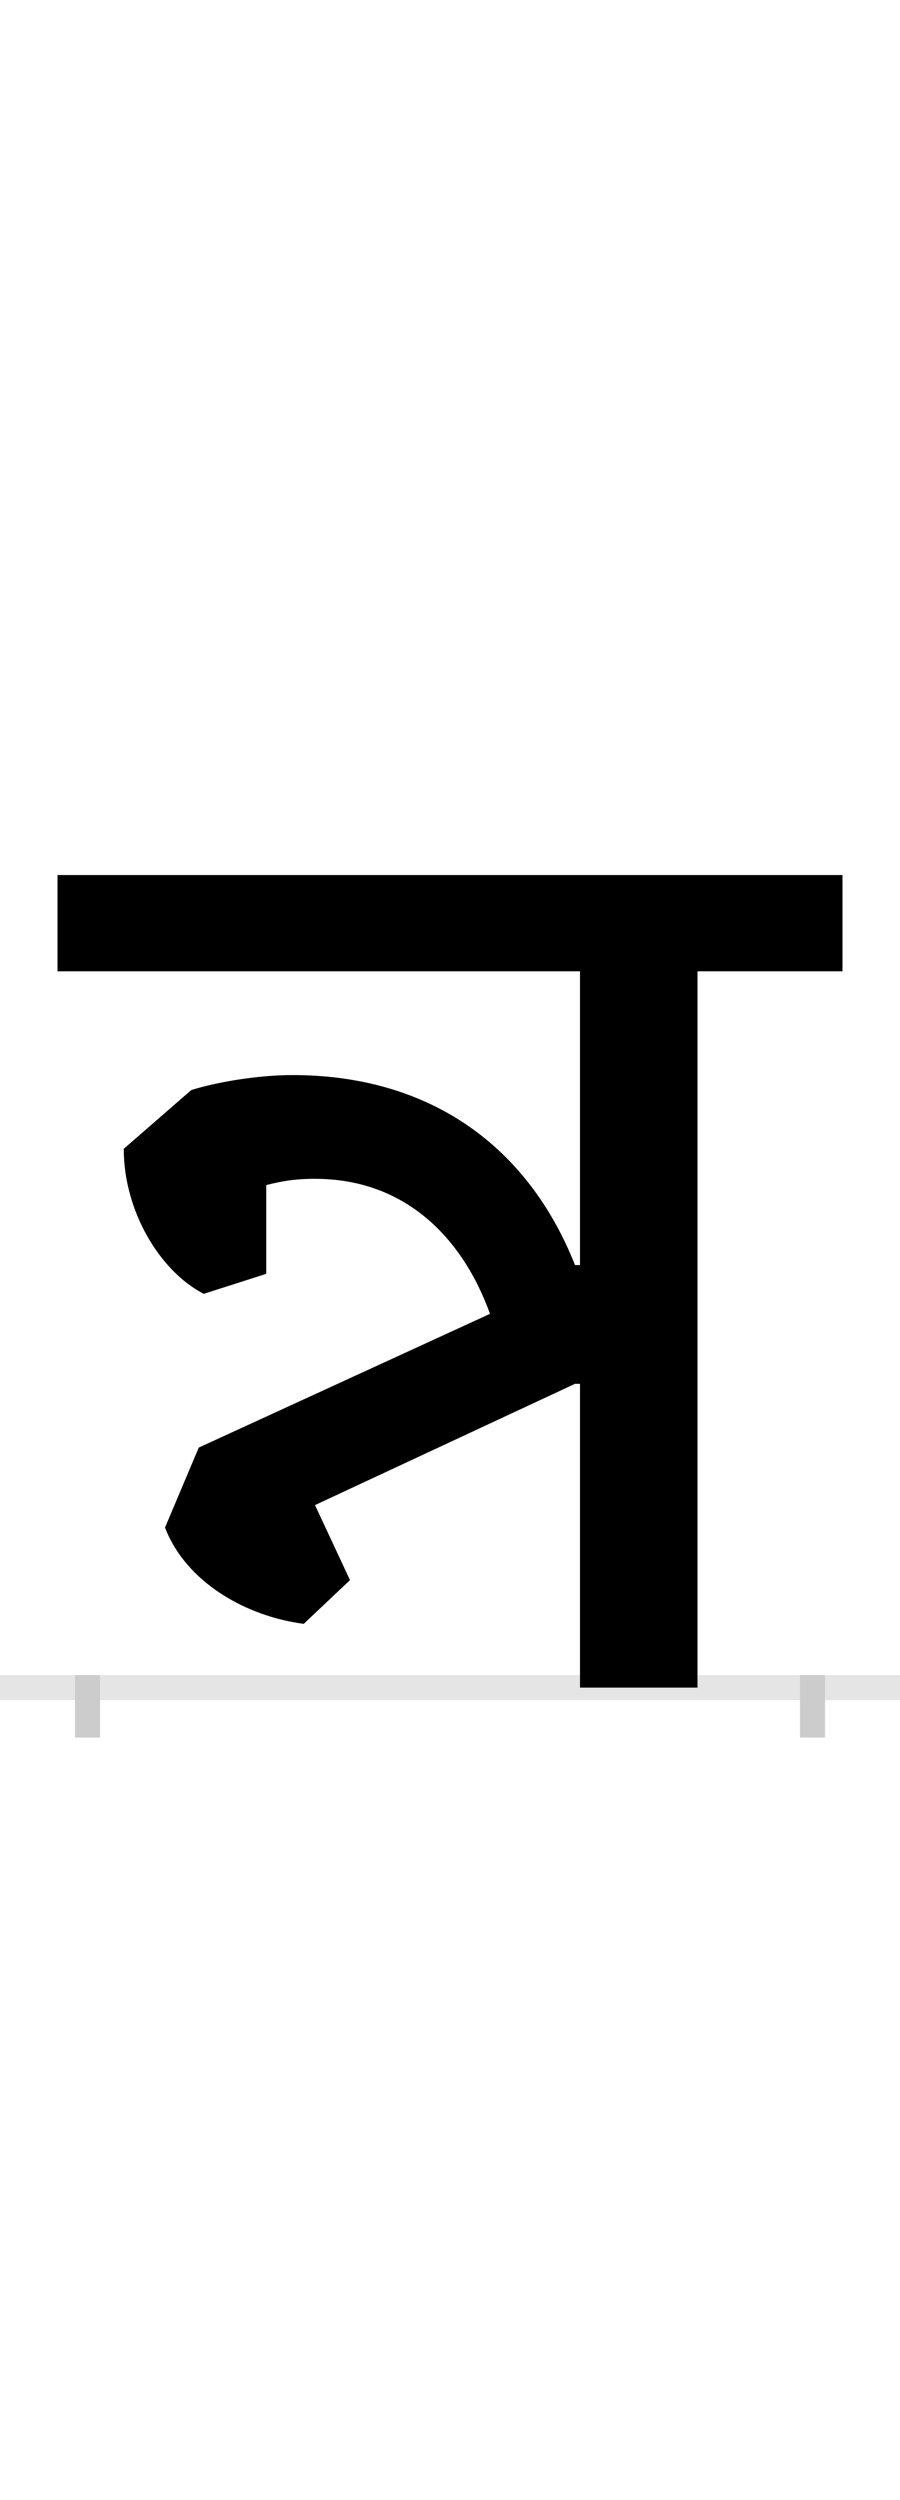 <?xml version="1.0" encoding="UTF-8"?>
<svg height="200.0" version="1.1" width="72.0" xmlns="http://www.w3.org/2000/svg" xmlns:xlink="http://www.w3.org/1999/xlink">
 <rect width="100%" height="100%" fill="#808080" stroke="none"/>
 <path d="M0,0 l72,0 l0,200 l-72,0 Z M0,0" fill="rgb(255,255,255)" transform="matrix(1,0,0,-1,0.0,200.0)"/>
 <path d="M0,0 l72,0" fill="none" stroke="rgb(229,229,229)" stroke-width="2" transform="matrix(1,0,0,-1,0.0,135.0)"/>
 <path d="M0,1 l0,-5" fill="none" stroke="rgb(204,204,204)" stroke-width="2" transform="matrix(1,0,0,-1,7.0,135.0)"/>
 <path d="M0,1 l0,-5" fill="none" stroke="rgb(204,204,204)" stroke-width="2" transform="matrix(1,0,0,-1,65.0,135.0)"/>
 <path d="M89,192 l-27,-64 c17,-44,65,-71,111,-77 l37,35 l-28,60 l208,97 l4,0 l0,-243 l94,0 l0,573 l116,0 l0,77 l-628,0 l0,-77 l418,0 l0,-235 l-4,0 c-38,96,-117,152,-226,152 c-29,0,-62,-6,-81,-12 l-54,-47 c0,-50,29,-98,64,-116 l50,16 l0,71 c12,3,22,5,39,5 c72,0,118,-47,140,-108 Z M89,192" fill="rgb(0,0,0)" transform="matrix(0.1,0.0,0.0,-0.1,7.0,135.0)"/>
</svg>